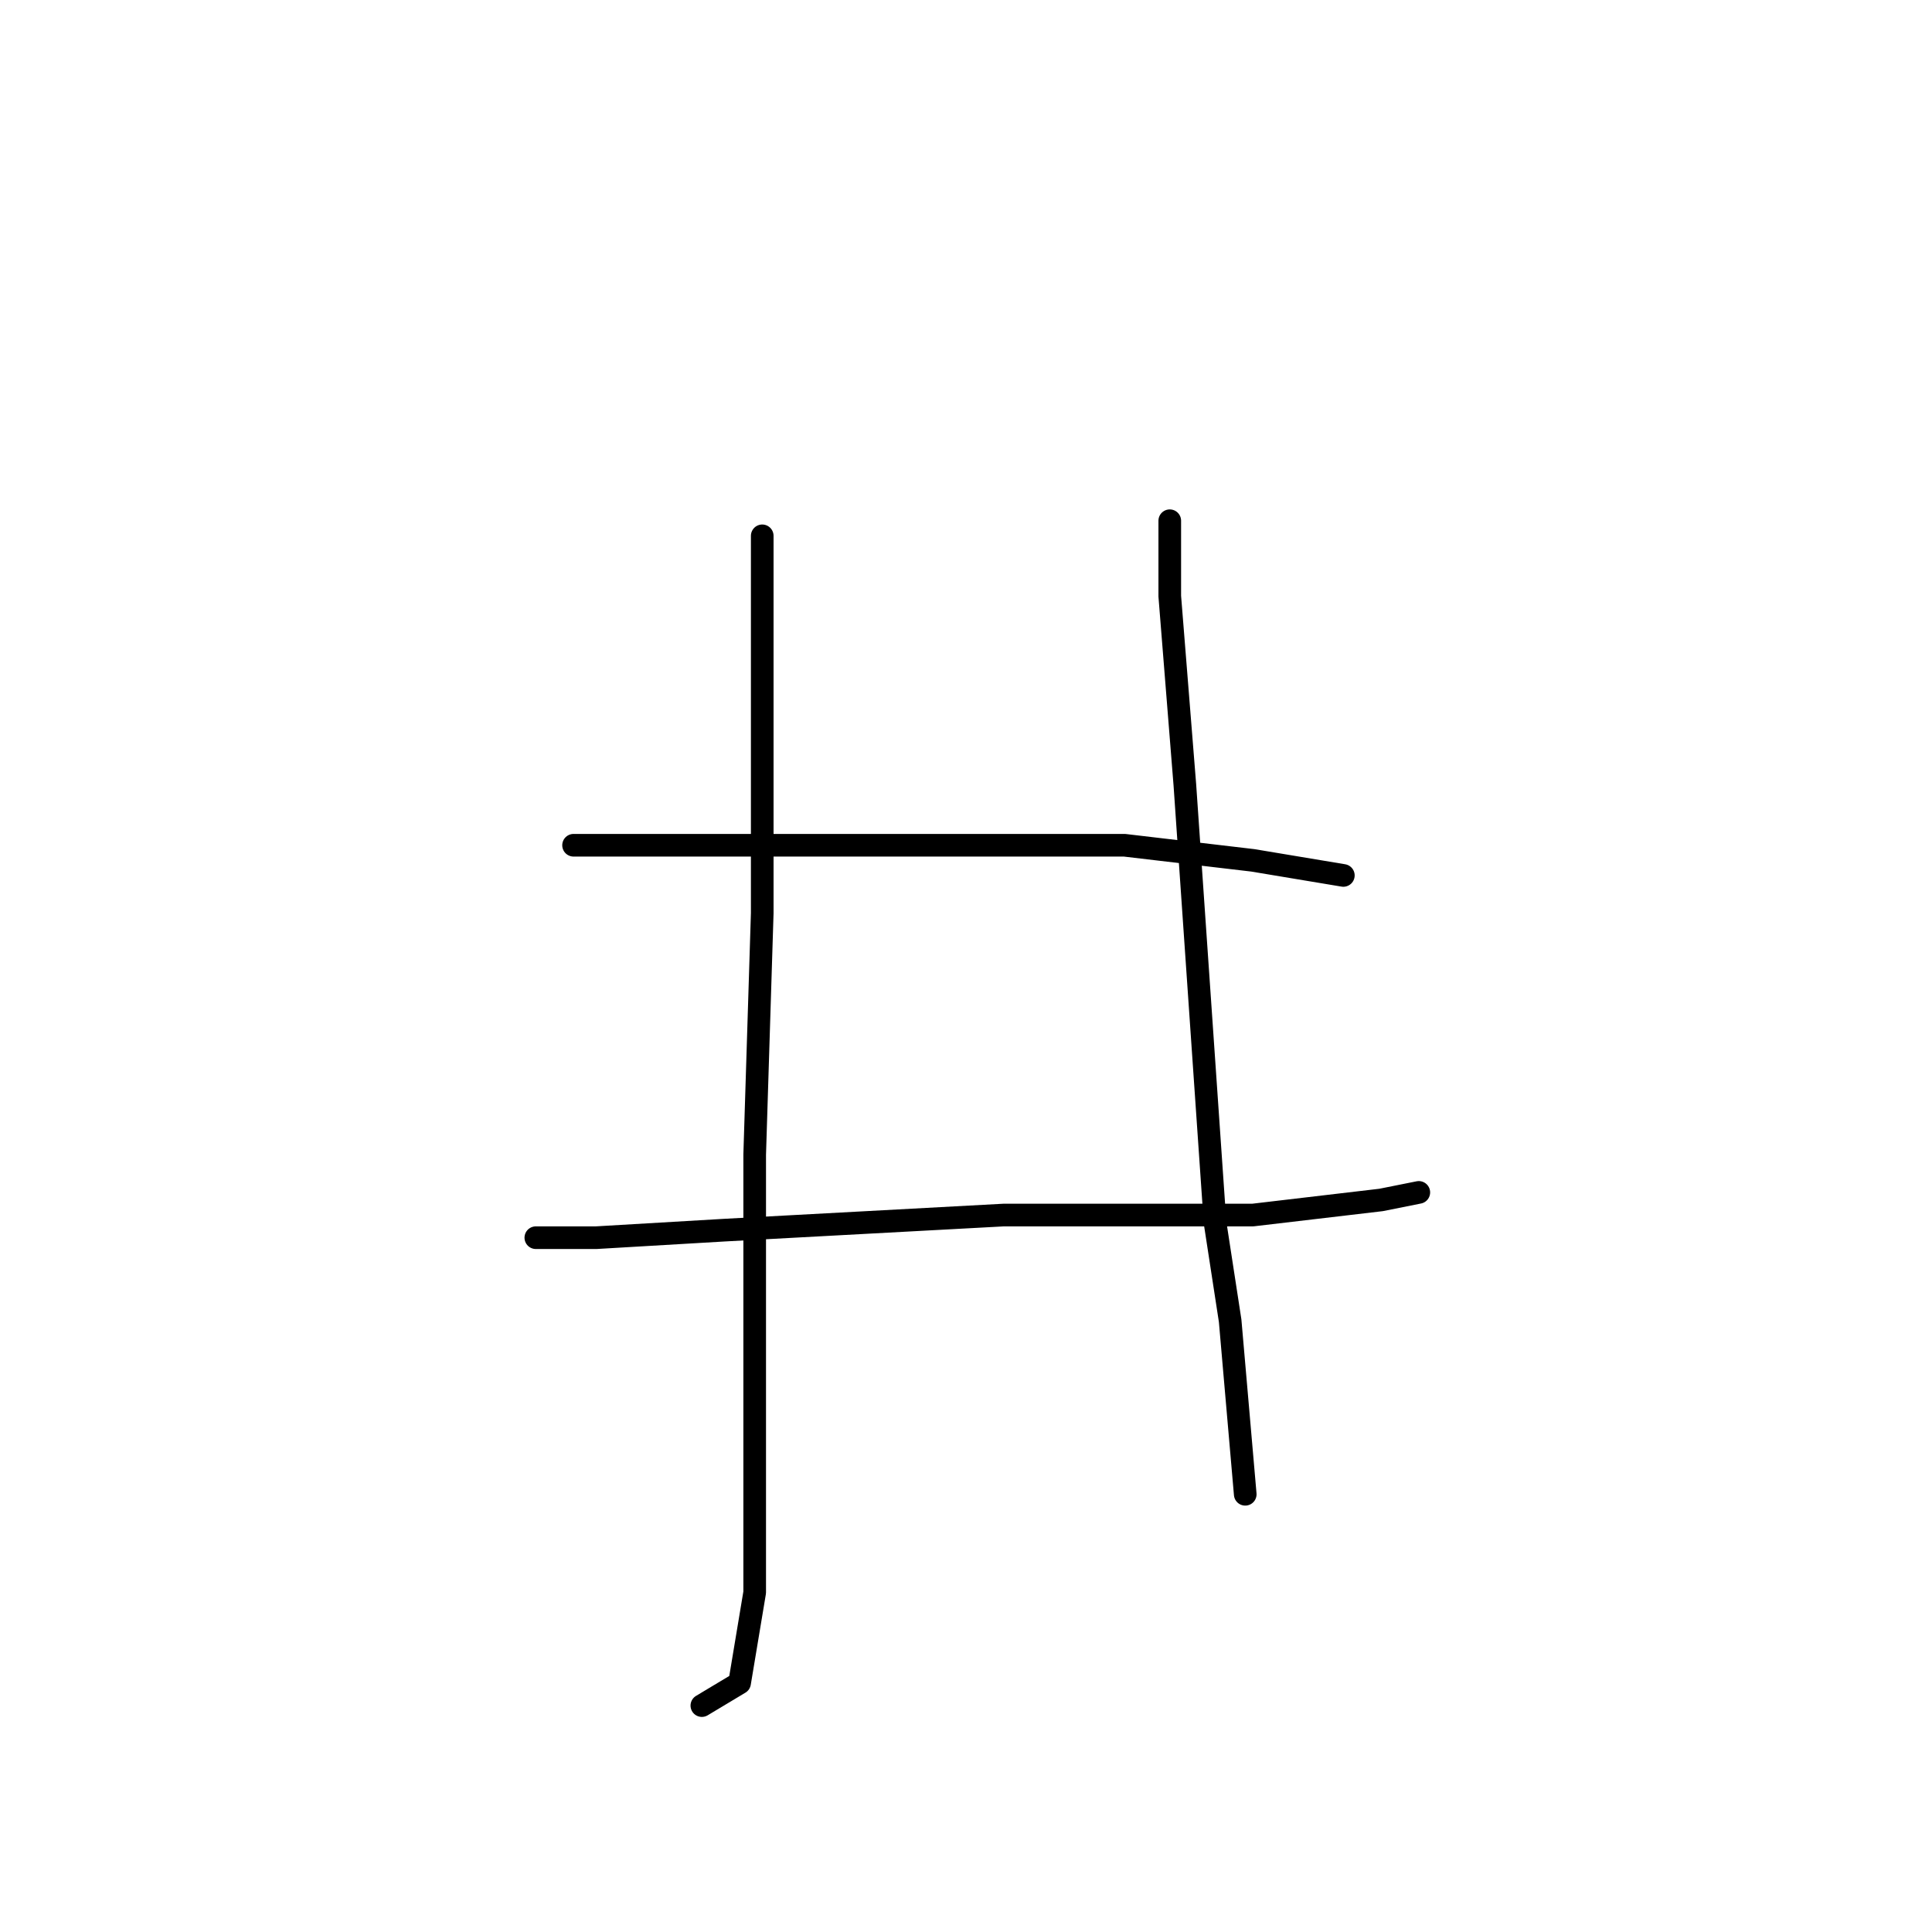 <?xml version="1.0" standalone="no"?>
    <svg width="256" height="256" xmlns="http://www.w3.org/2000/svg" version="1.1">
    <polyline stroke="black" stroke-width="3" stroke-linecap="round" fill="transparent" stroke-linejoin="round" points="101 71 101 78 101 91 101 121 100 153 100 168 100 193 100 211 98 223 93 226 93 226 " />
        <polyline stroke="black" stroke-width="3" stroke-linecap="round" fill="transparent" stroke-linejoin="round" points="76 112 94 112 114 112 137 112 149 112 166 114 178 116 178 116 " />
        <polyline stroke="black" stroke-width="3" stroke-linecap="round" fill="transparent" stroke-linejoin="round" points="71 164 79 164 96 163 133 161 144 161 166 161 183 159 188 158 188 158 " />
        <polyline stroke="black" stroke-width="3" stroke-linecap="round" fill="transparent" stroke-linejoin="round" points="155 69 155 79 157 104 159 133 161 162 163 175 165 198 165 198 " />
        </svg>